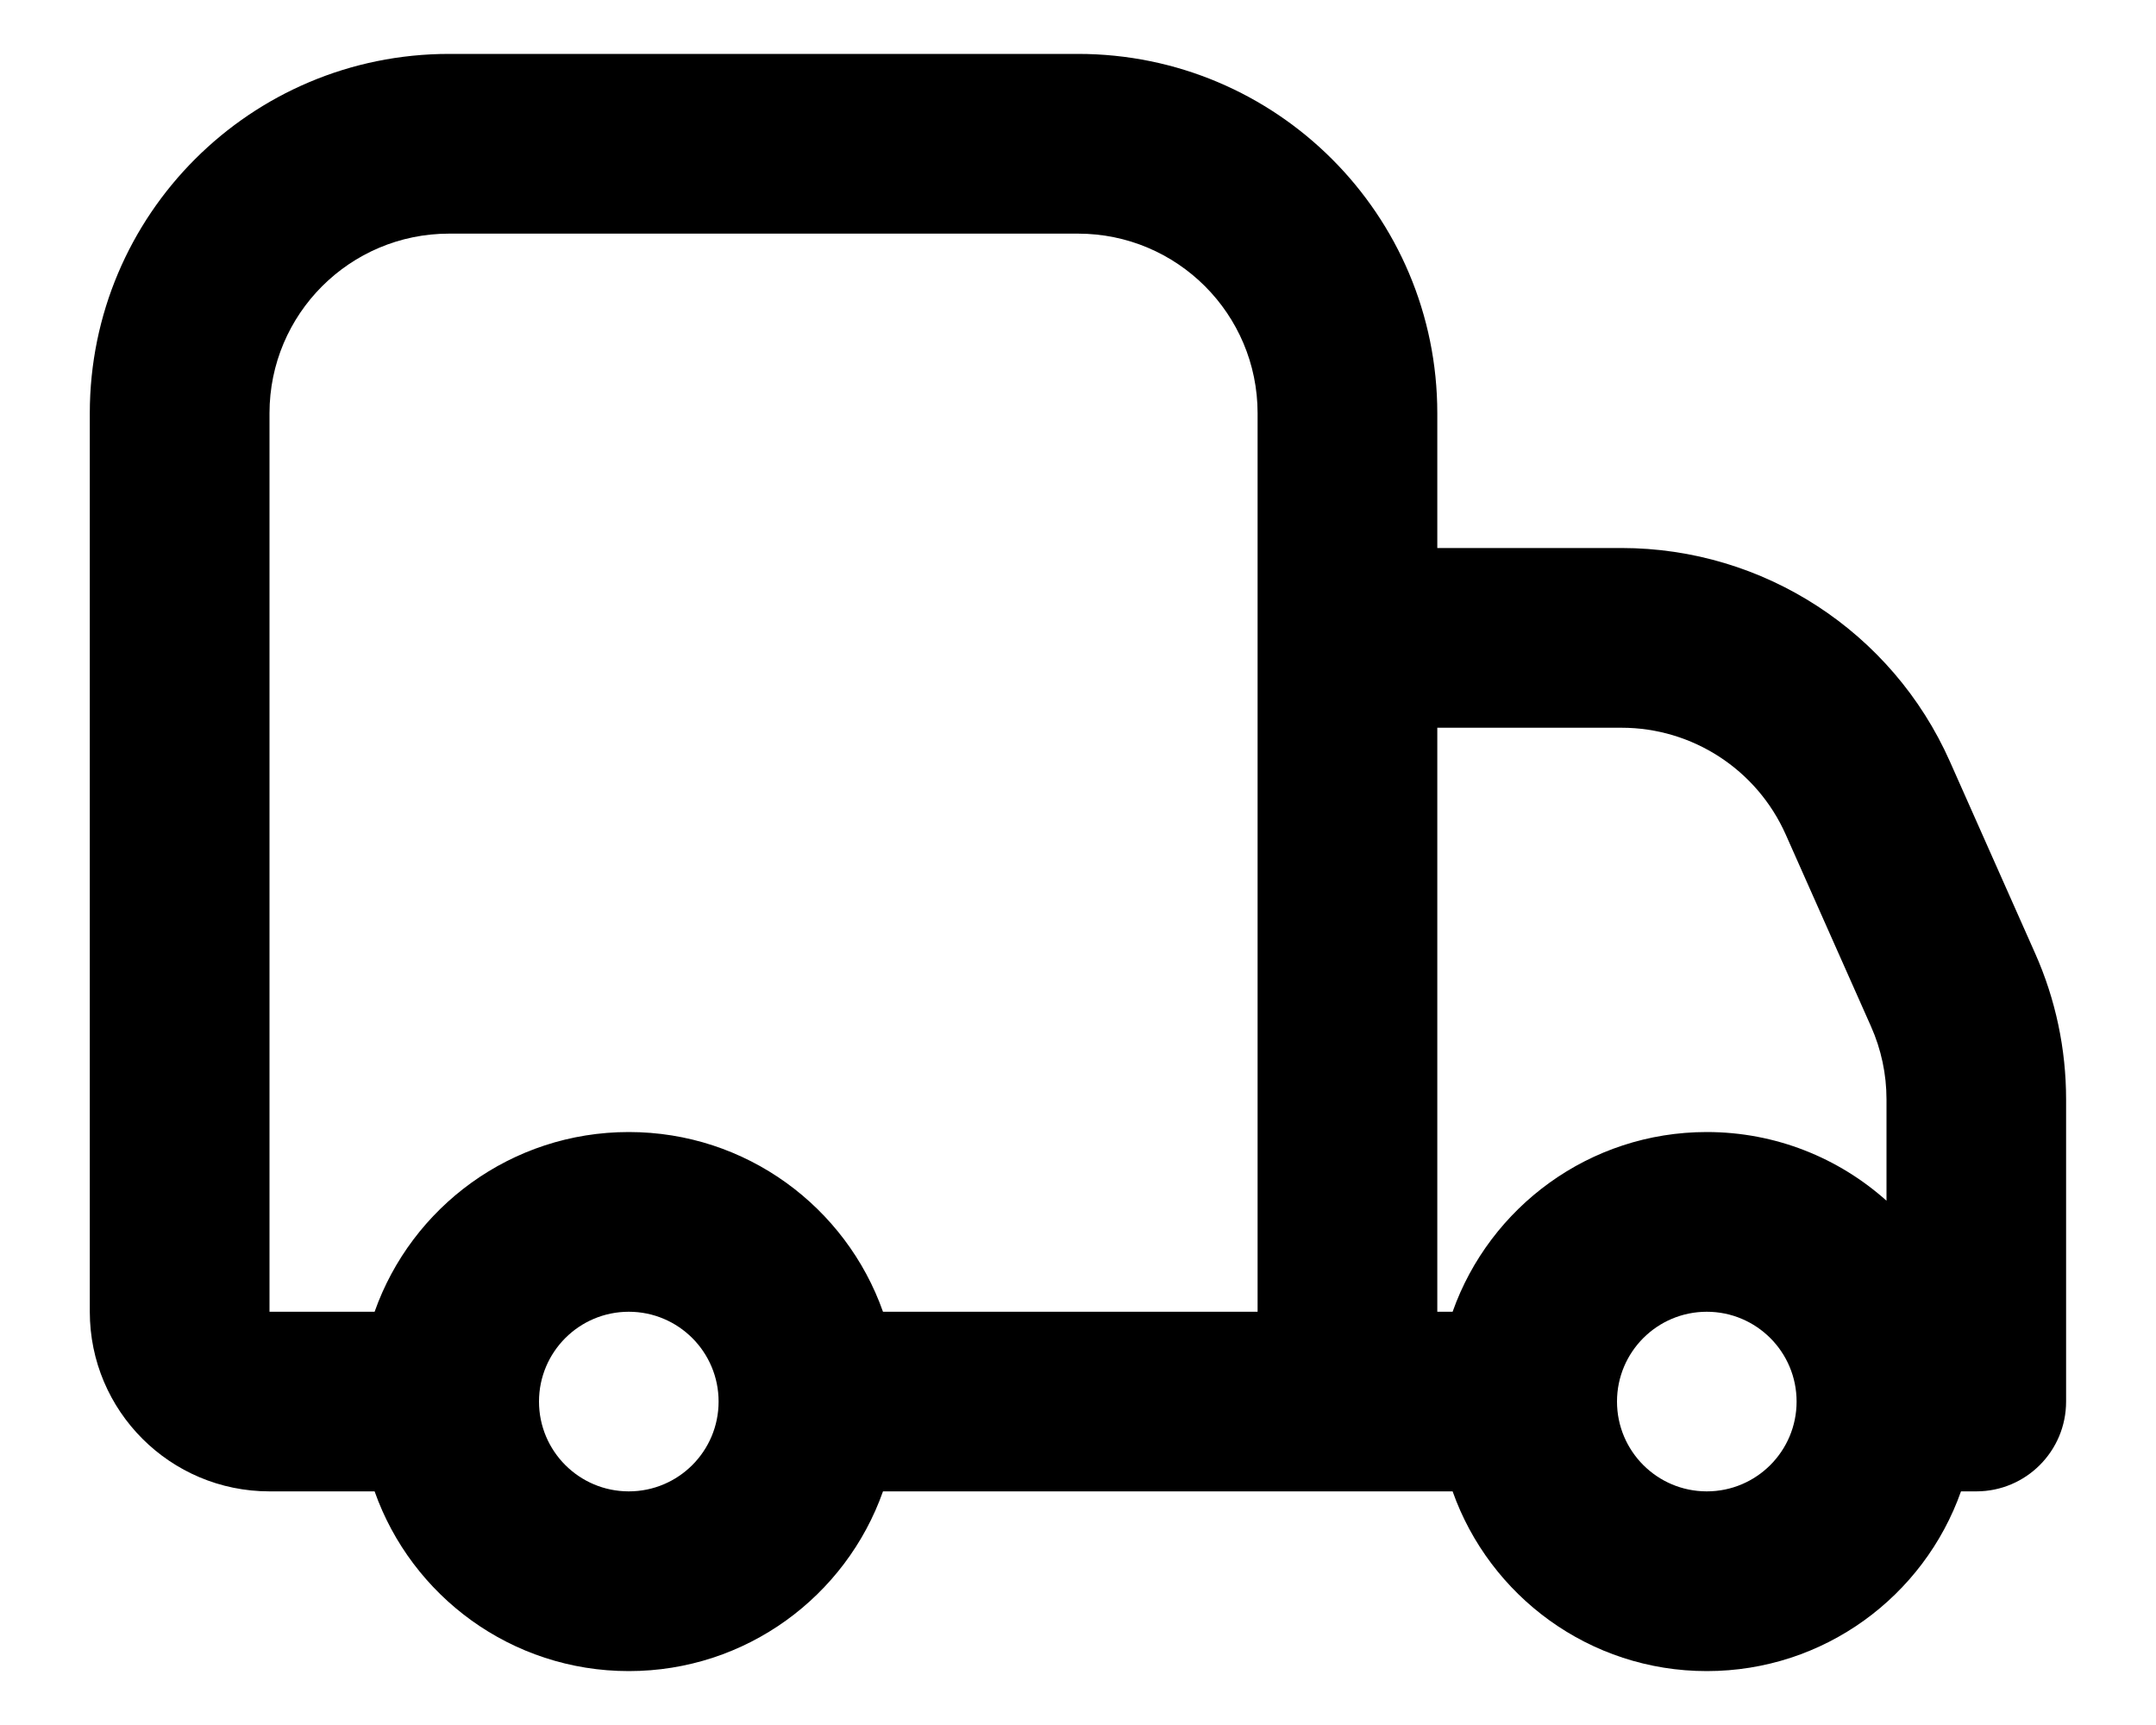 <svg width="20" height="16" viewBox="0 0 20 16" fill="none" xmlns="http://www.w3.org/2000/svg">
<path fill-rule="evenodd" clip-rule="evenodd" d="M5.833 15.5C6.922 15.5 7.848 14.804 8.191 13.833H13.475C13.819 14.804 14.745 15.5 15.833 15.5C16.922 15.5 17.848 14.804 18.191 13.833H18.333C18.793 13.833 19.166 13.46 19.166 13V10.197C19.166 9.731 19.069 9.27 18.879 8.843L18.088 7.063C17.553 5.859 16.359 5.083 15.042 5.083H13.333V3.833C13.333 1.992 11.841 0.5 10 0.5H4.166C2.325 0.5 0.833 1.992 0.833 3.833V12.167C0.833 13.087 1.579 13.833 2.5 13.833H3.475C3.818 14.804 4.744 15.5 5.833 15.5ZM2.5 3.833C2.5 2.913 3.246 2.167 4.166 2.167H10C10.92 2.167 11.666 2.913 11.666 3.833V12.167H8.191C7.848 11.196 6.922 10.5 5.833 10.5C4.744 10.5 3.818 11.196 3.475 12.167H2.5V3.833ZM17.356 9.52C17.451 9.733 17.5 9.964 17.5 10.197V11.137C17.057 10.741 16.473 10.5 15.833 10.5C14.745 10.5 13.819 11.196 13.475 12.167H13.333V6.75H15.042C15.7 6.75 16.297 7.138 16.565 7.74L17.356 9.52ZM5 13C5 12.54 5.373 12.167 5.833 12.167C6.293 12.167 6.666 12.54 6.666 13C6.666 13.46 6.293 13.833 5.833 13.833C5.373 13.833 5 13.46 5 13ZM15 13C15 12.54 15.373 12.167 15.833 12.167C16.293 12.167 16.666 12.54 16.666 13C16.666 13.46 16.293 13.833 15.833 13.833C15.373 13.833 15 13.46 15 13Z" fill="black"/>
</svg>
